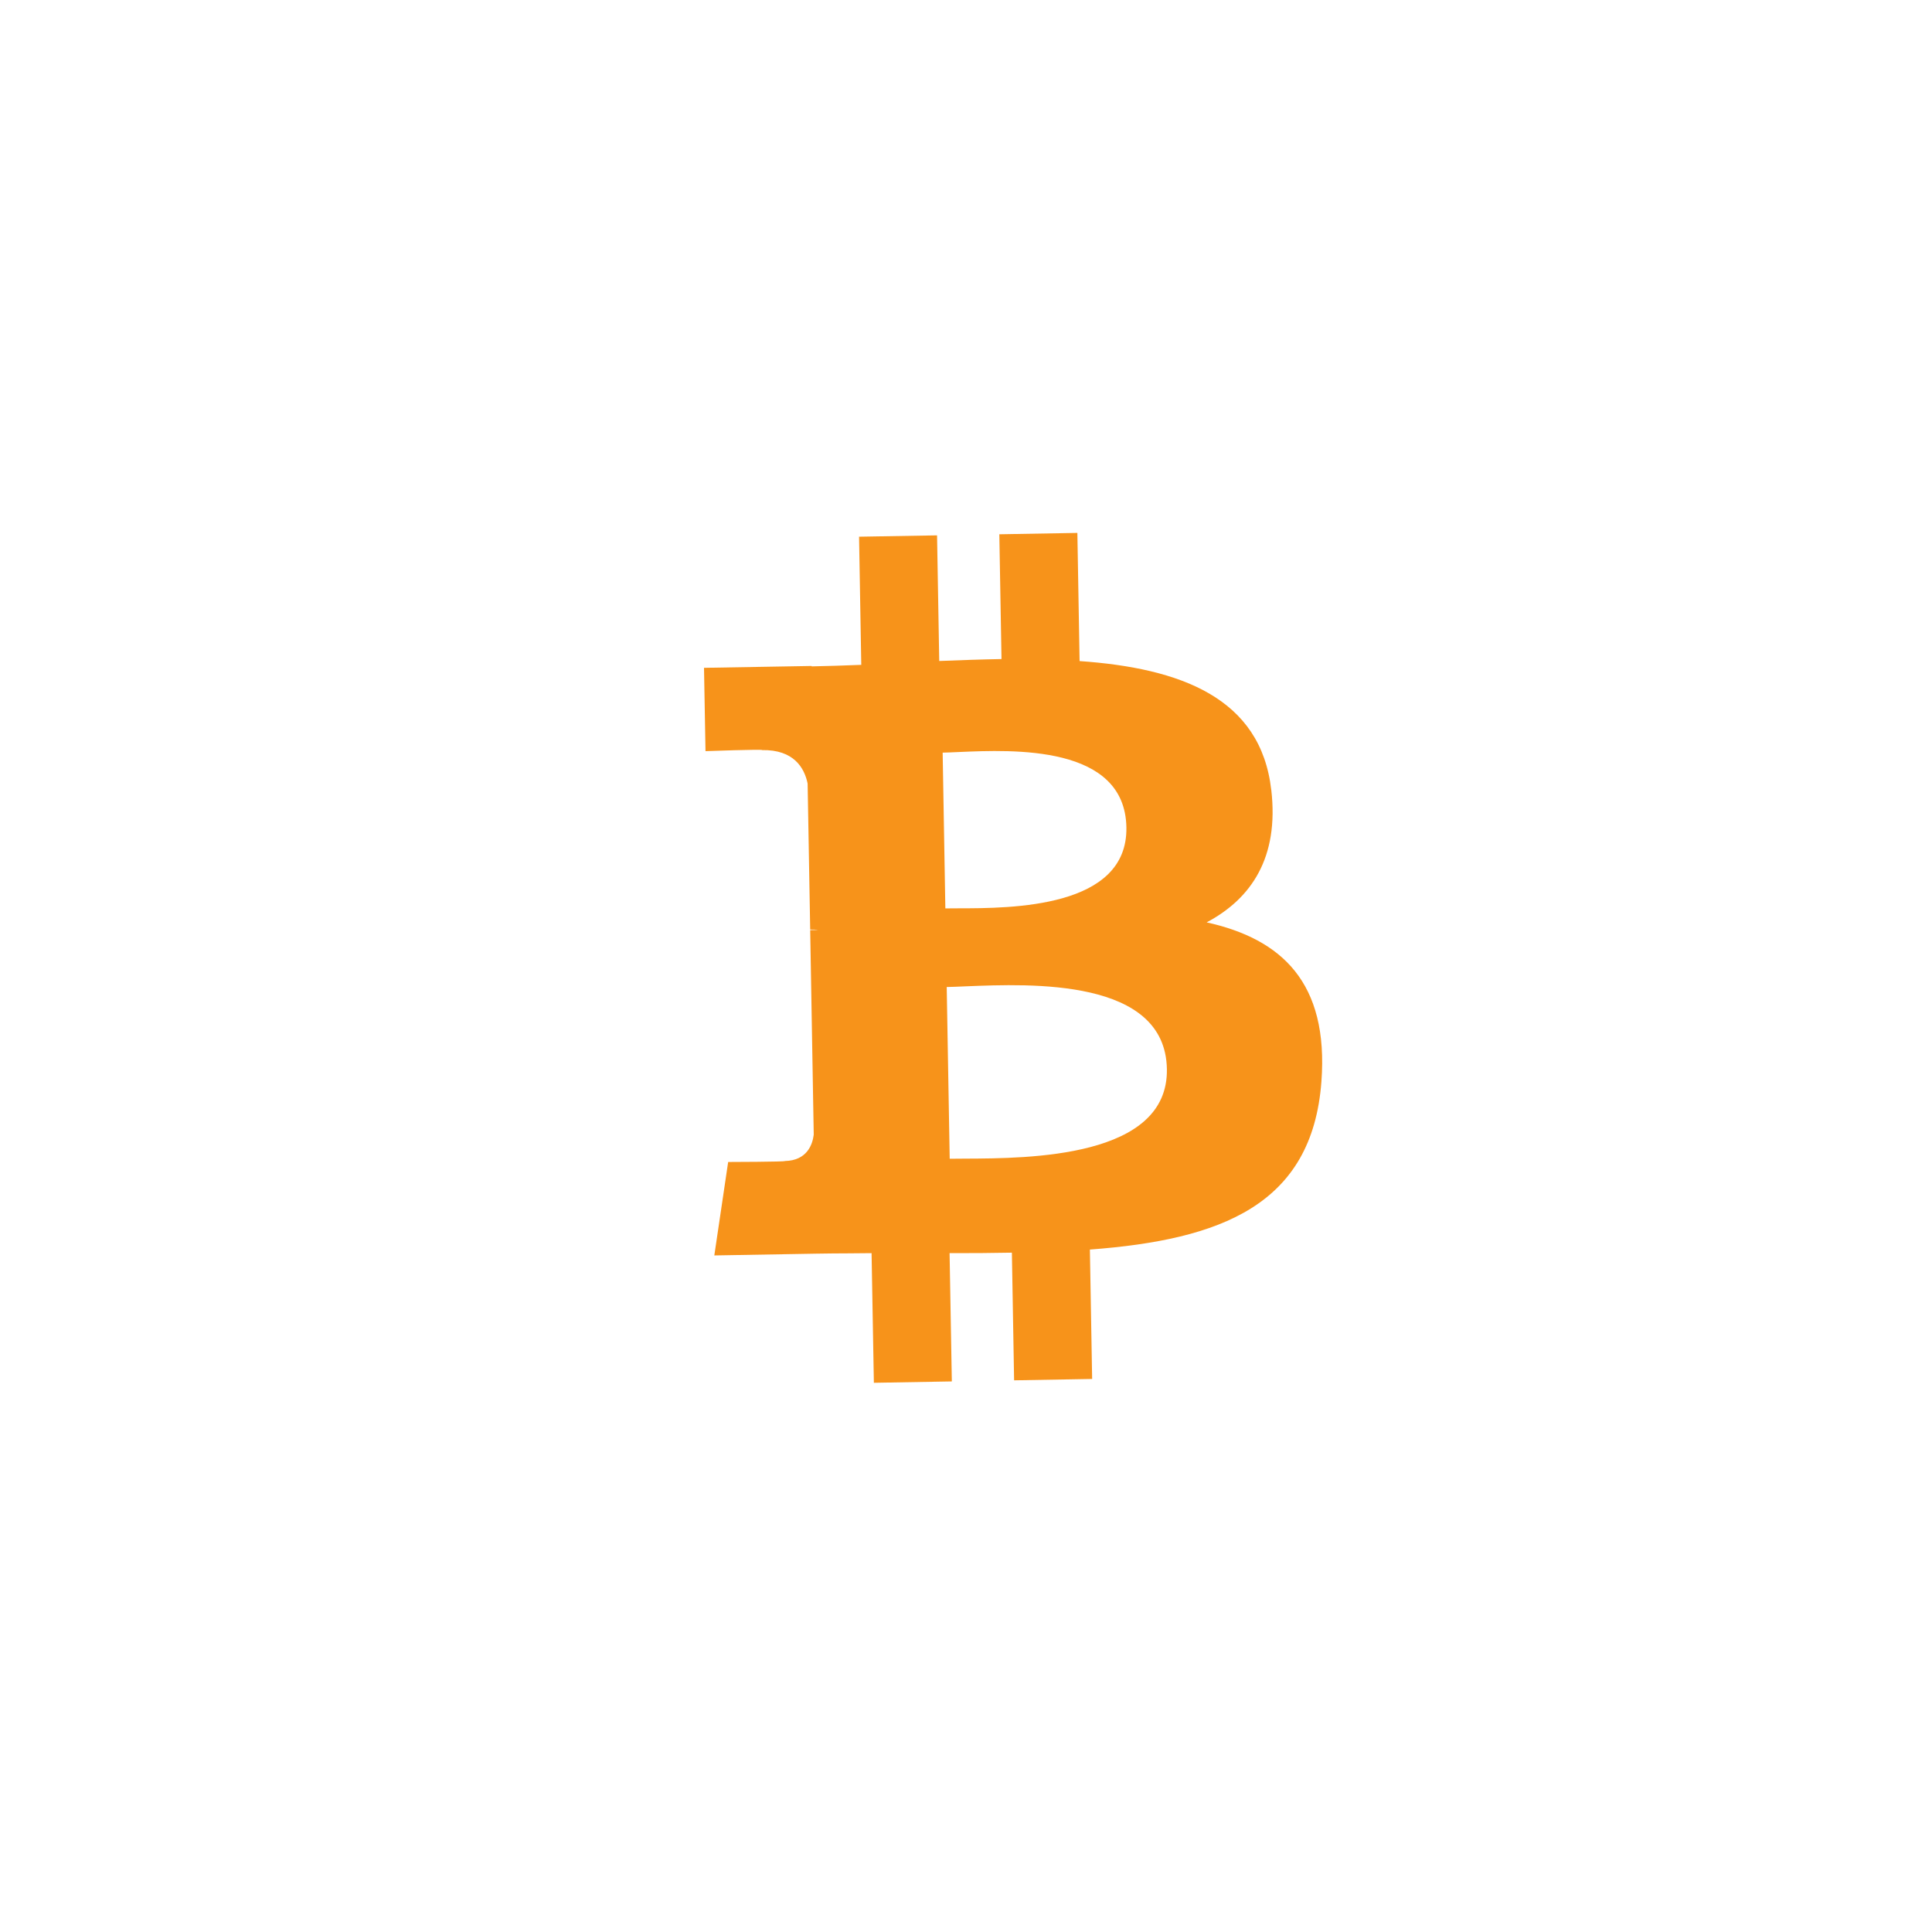 <svg width="48" height="48" viewBox="0 0 48 48" fill="none" xmlns="http://www.w3.org/2000/svg">
<g filter="url(#filter0_d_723_9802)">
<rect x="4" width="40" height="40" rx="12" fill="white"/>
<path fill-rule="evenodd" clip-rule="evenodd" d="M31.584 15.626C31.323 13.335 29.328 12.6 26.822 12.424L26.767 9.24L24.828 9.274L24.882 12.374C24.373 12.383 23.852 12.402 23.335 12.422L23.281 9.301L21.343 9.334L21.398 12.518C20.979 12.534 20.567 12.549 20.165 12.556L20.165 12.546L17.491 12.592L17.528 14.662C17.528 14.662 18.959 14.61 18.935 14.636C19.72 14.623 19.984 15.074 20.065 15.466L20.129 19.094C20.183 19.093 20.254 19.094 20.334 19.104L20.278 19.105C20.23 19.106 20.18 19.107 20.129 19.108L20.217 24.19C20.187 24.438 20.049 24.834 19.5 24.845C19.526 24.866 18.091 24.869 18.091 24.869L17.747 27.191L20.269 27.147C20.546 27.142 20.819 27.14 21.09 27.139L21.091 27.139C21.28 27.137 21.468 27.136 21.654 27.134L21.711 30.355L23.648 30.321L23.592 27.134C24.124 27.136 24.638 27.131 25.14 27.122L25.195 30.294L27.134 30.26L27.078 27.045C30.333 26.801 32.6 25.94 32.83 22.875C33.015 20.407 31.837 19.328 29.979 18.916C31.093 18.324 31.778 17.303 31.585 15.627L31.584 15.626L31.584 15.626ZM28.991 22.56C29.03 24.768 25.561 24.78 23.973 24.786L23.973 24.786C23.831 24.787 23.703 24.787 23.595 24.789L23.521 20.522C23.653 20.52 23.813 20.513 23.995 20.505C25.621 20.439 28.952 20.302 28.991 22.56L28.991 22.56ZM23.806 18.567C25.13 18.566 28.02 18.563 27.985 16.556L27.985 16.556C27.949 14.503 25.173 14.625 23.817 14.684C23.665 14.691 23.53 14.697 23.42 14.699L23.487 18.569C23.578 18.567 23.686 18.567 23.806 18.567Z" fill="#F7931A"/>
</g>
<defs>
<filter id="filter0_d_723_9802" x="0" y="0" width="48" height="48" filterUnits="userSpaceOnUse" color-interpolation-filters="sRGB">
<feFlood flood-opacity="0" result="BackgroundImageFix"/>
<feColorMatrix in="SourceAlpha" type="matrix" values="0 0 0 0 0 0 0 0 0 0 0 0 0 0 0 0 0 0 127 0" result="hardAlpha"/>
<feOffset dy="4"/>
<feGaussianBlur stdDeviation="2"/>
<feComposite in2="hardAlpha" operator="out"/>
<feColorMatrix type="matrix" values="0 0 0 0 0 0 0 0 0 0 0 0 0 0 0 0 0 0 0.04 0"/>
<feBlend mode="normal" in2="BackgroundImageFix" result="effect1_dropShadow_723_9802"/>
<feBlend mode="normal" in="SourceGraphic" in2="effect1_dropShadow_723_9802" result="shape"/>
</filter>
</defs>
</svg>

